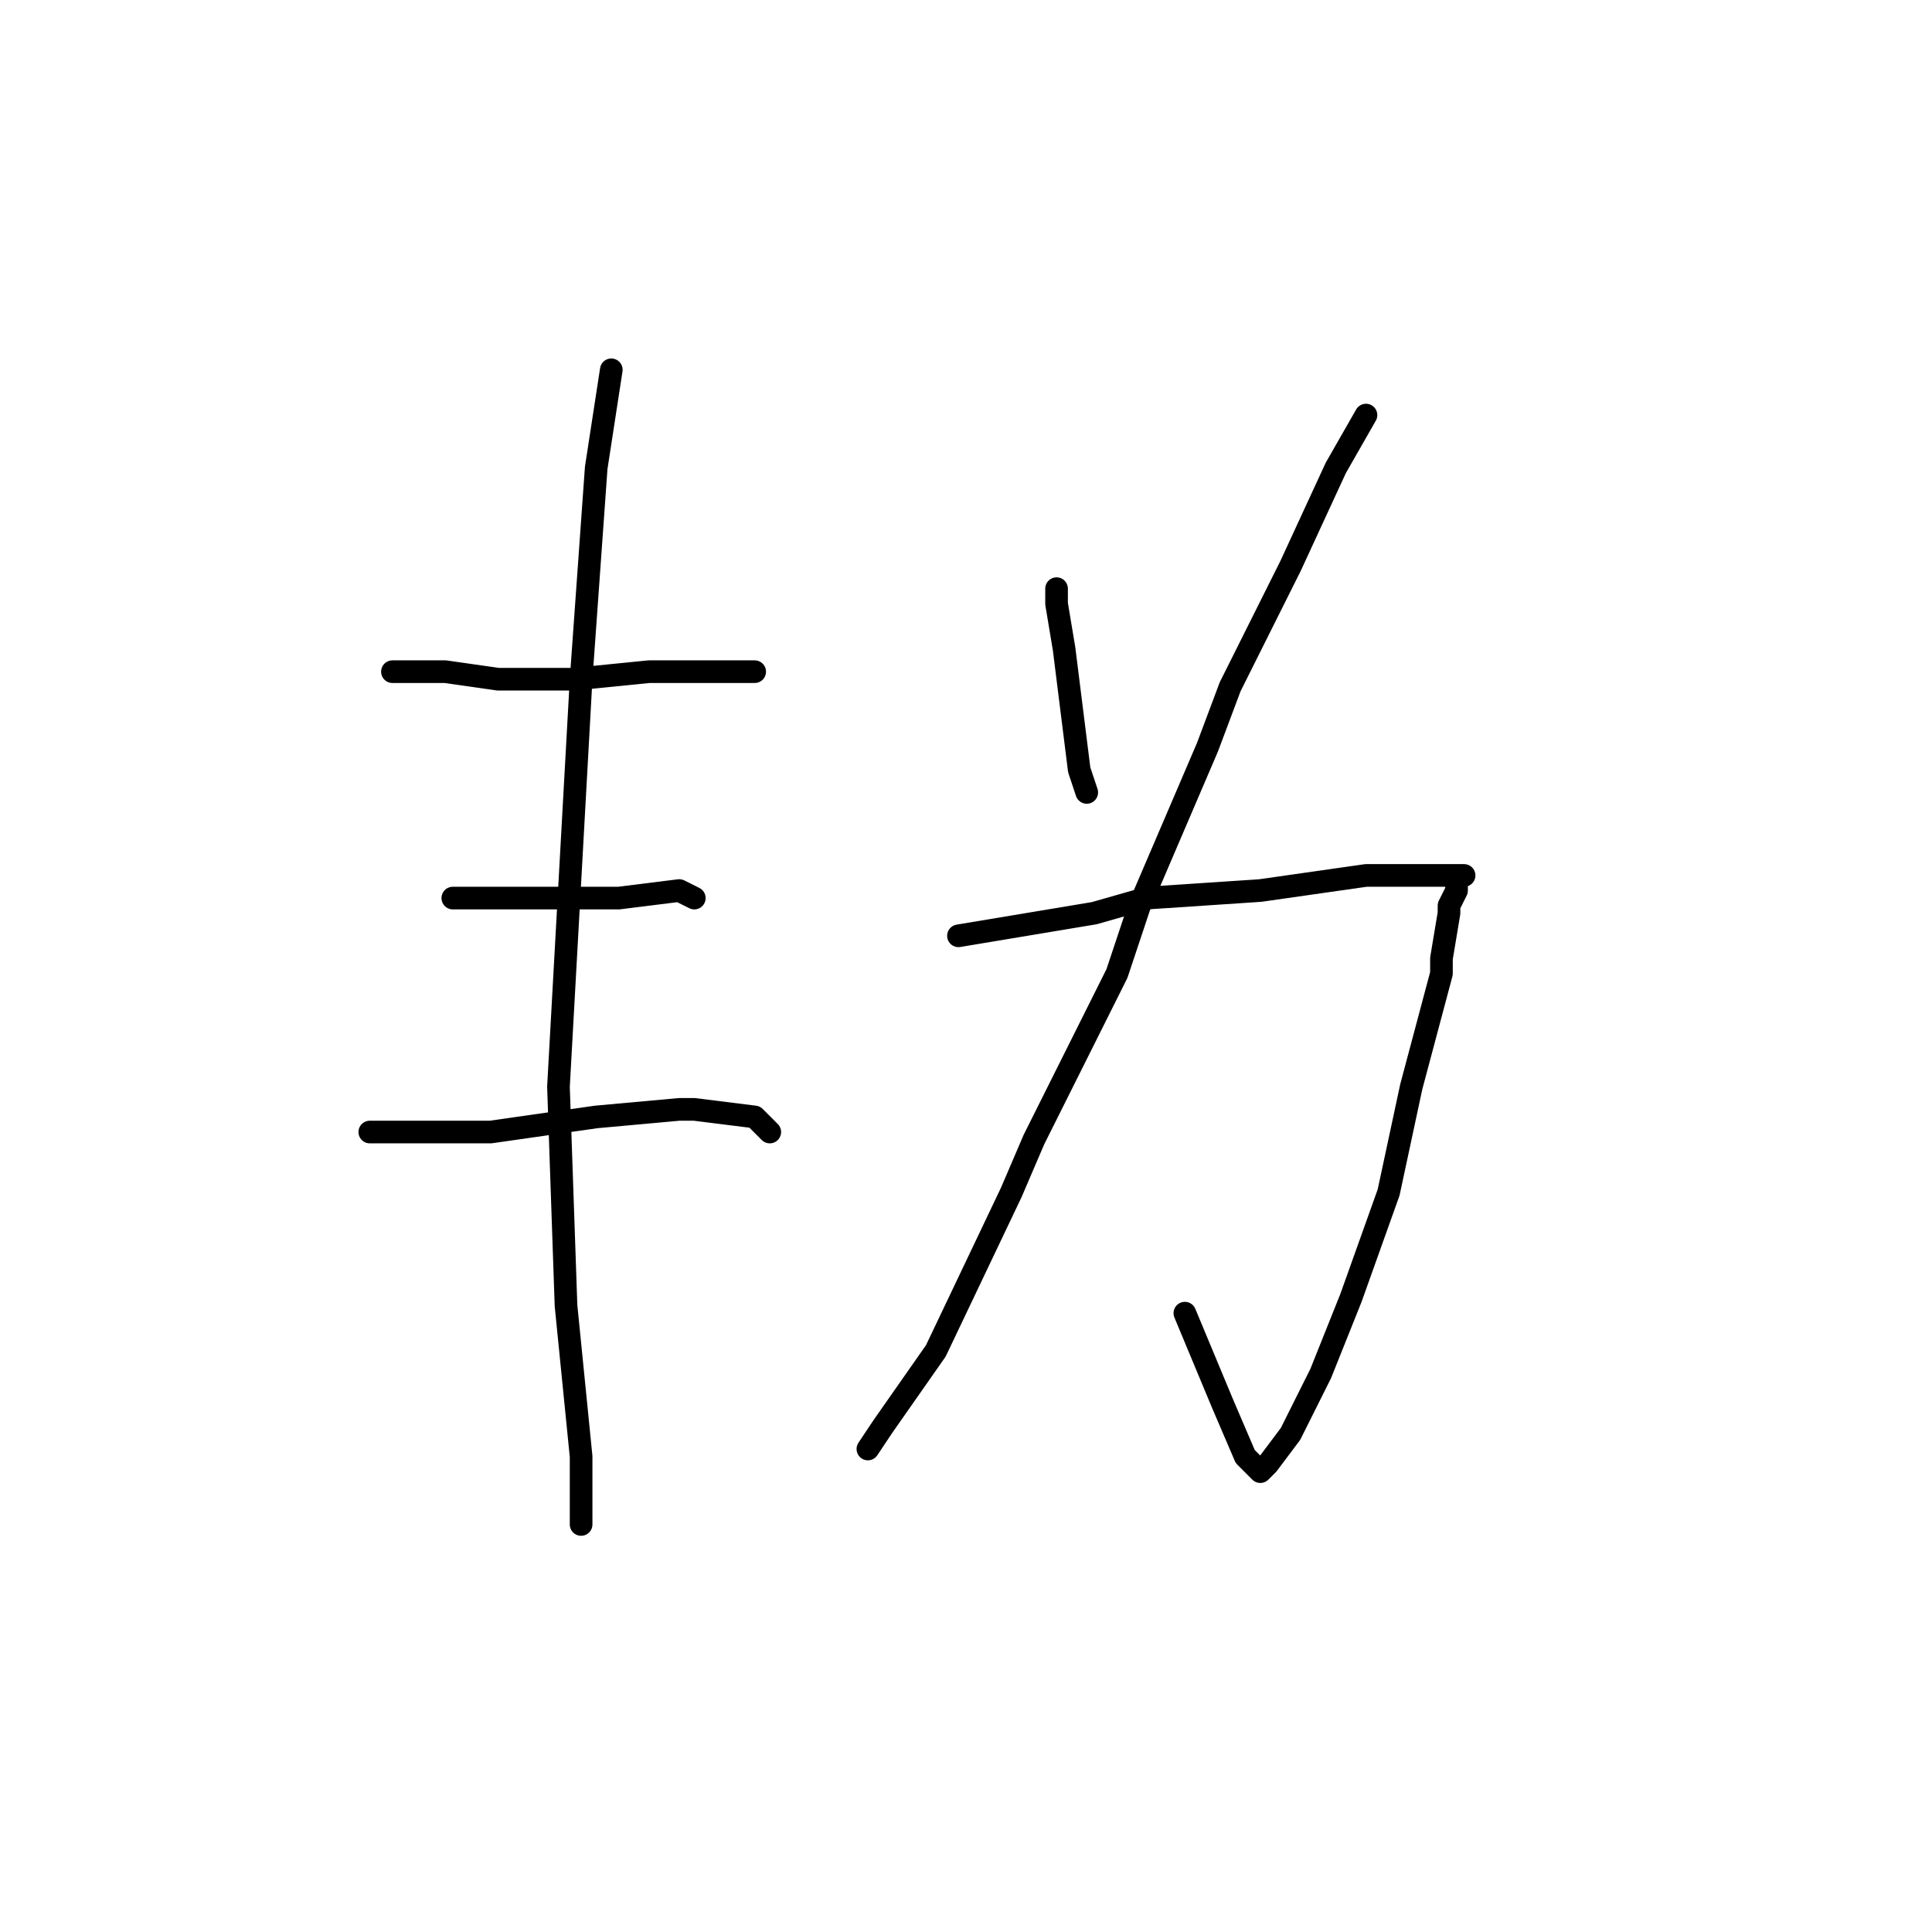 <?xml version="1.0" standalone="no"?>
    <svg width="256" height="256" xmlns="http://www.w3.org/2000/svg" version="1.1">
    <polyline stroke="black" stroke-width="3" stroke-linecap="round" fill="transparent" stroke-linejoin="round" points="52 89 57 89 59 89 66 90 76 90 86 89 94 89 100 89 100 89 " />
        <polyline stroke="black" stroke-width="3" stroke-linecap="round" fill="transparent" stroke-linejoin="round" points="60 119 63 119 72 119 79 119 82 119 90 118 92 119 92 119 " />
        <polyline stroke="black" stroke-width="3" stroke-linecap="round" fill="transparent" stroke-linejoin="round" points="49 150 50 150 59 150 65 150 79 148 90 147 92 147 100 148 102 150 102 150 " />
        <polyline stroke="black" stroke-width="3" stroke-linecap="round" fill="transparent" stroke-linejoin="round" points="81 49 79 62 77 90 76 108 74 144 75 173 77 193 77 202 77 202 " />
        <polyline stroke="black" stroke-width="3" stroke-linecap="round" fill="transparent" stroke-linejoin="round" points="140 79 140 78 140 80 141 86 142 94 143 102 144 105 144 105 " />
        <polyline stroke="black" stroke-width="3" stroke-linecap="round" fill="transparent" stroke-linejoin="round" points="181 55 177 62 171 75 163 91 160 99 151 120 148 129 137 151 134 158 124 179 117 189 115 192 115 192 " />
        <polyline stroke="black" stroke-width="3" stroke-linecap="round" fill="transparent" stroke-linejoin="round" points="127 124 133 123 145 121 152 119 167 118 181 116 188 116 189 116 194 116 193 116 193 117 193 118 192 120 192 121 191 127 191 129 187 144 184 158 179 172 175 182 171 190 168 194 167 195 165 193 162 186 157 174 157 174 " />
        </svg>